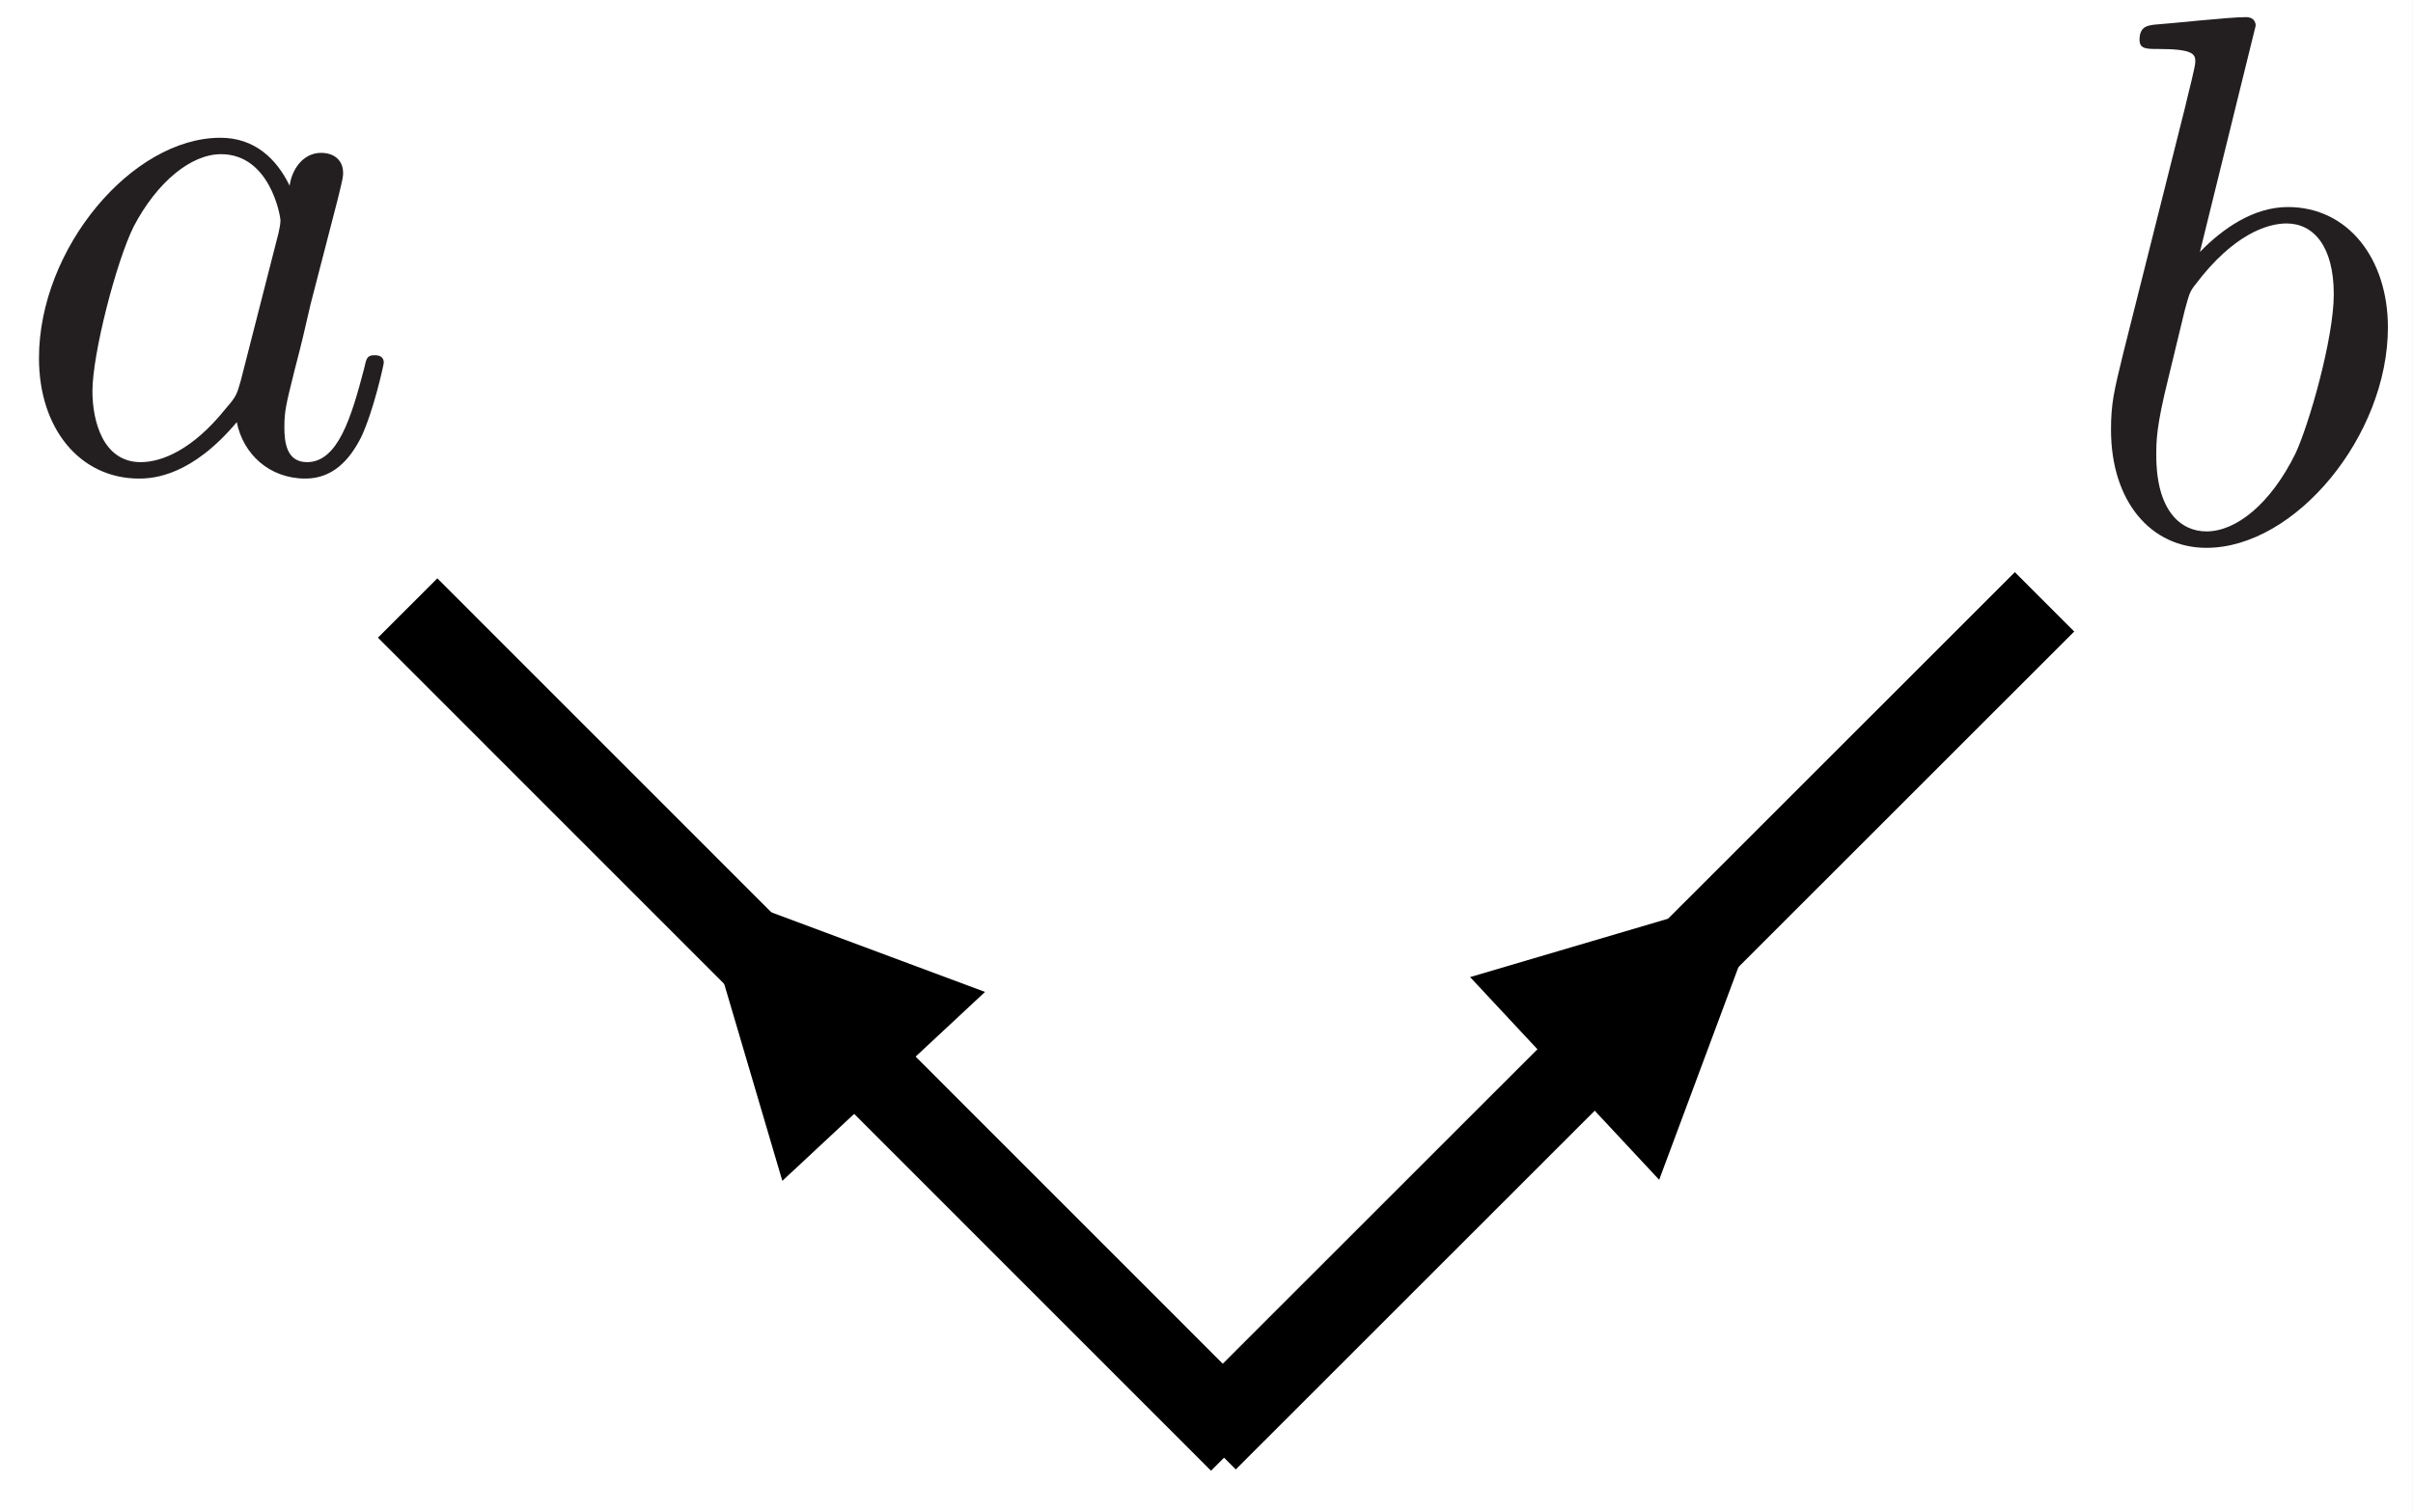 <?xml version="1.0" encoding="UTF-8"?>
<svg xmlns="http://www.w3.org/2000/svg" xmlns:xlink="http://www.w3.org/1999/xlink" width="114.916pt" height="72.031pt" viewBox="0 0 114.916 72.031">
<rect x="0" y="0" width="114.916" height="72.031" fill="#808080" stroke="none"/>
<defs>
<g>
<g id="glyph-0-0">
<path d="M 13.375 -13.562 C 12.734 -14.875 11.688 -15.844 10.078 -15.844 C 5.875 -15.844 1.438 -10.578 1.438 -5.344 C 1.438 -1.969 3.406 0.391 6.203 0.391 C 6.922 0.391 8.719 0.25 10.859 -2.297 C 11.156 -0.781 12.406 0.391 14.125 0.391 C 15.391 0.391 16.203 -0.438 16.781 -1.578 C 17.391 -2.875 17.859 -5.062 17.859 -5.125 C 17.859 -5.484 17.531 -5.484 17.422 -5.484 C 17.062 -5.484 17.031 -5.344 16.922 -4.844 C 16.312 -2.516 15.672 -0.391 14.203 -0.391 C 13.234 -0.391 13.125 -1.328 13.125 -2.047 C 13.125 -2.828 13.203 -3.125 13.594 -4.703 C 13.984 -6.203 14.062 -6.562 14.375 -7.922 L 15.672 -12.938 C 15.922 -13.953 15.922 -14.016 15.922 -14.172 C 15.922 -14.781 15.484 -15.125 14.875 -15.125 C 14.016 -15.125 13.484 -14.344 13.375 -13.562 Z M 11.047 -4.266 C 10.859 -3.625 10.859 -3.547 10.328 -2.938 C 8.75 -0.969 7.281 -0.391 6.281 -0.391 C 4.484 -0.391 3.984 -2.359 3.984 -3.766 C 3.984 -5.562 5.125 -9.969 5.953 -11.625 C 7.062 -13.734 8.672 -15.062 10.109 -15.062 C 12.438 -15.062 12.938 -12.125 12.938 -11.906 C 12.938 -11.688 12.875 -11.469 12.844 -11.297 Z M 11.047 -4.266 "/>
</g>
<g id="glyph-1-0">
<path d="M 8.578 -24.484 C 8.578 -24.531 8.578 -24.891 8.109 -24.891 C 7.281 -24.891 4.656 -24.594 3.734 -24.531 C 3.438 -24.484 3.047 -24.453 3.047 -23.812 C 3.047 -23.375 3.375 -23.375 3.906 -23.375 C 5.625 -23.375 5.703 -23.125 5.703 -22.766 C 5.703 -22.516 5.375 -21.297 5.203 -20.547 L 2.266 -8.859 C 1.828 -7.062 1.688 -6.484 1.688 -5.234 C 1.688 -1.828 3.578 0.391 6.234 0.391 C 10.469 0.391 14.875 -4.953 14.875 -10.109 C 14.875 -13.375 12.984 -15.844 10.109 -15.844 C 8.469 -15.844 7 -14.812 5.922 -13.703 Z M 5.203 -10.938 C 5.422 -11.719 5.422 -11.797 5.734 -12.188 C 7.5 -14.516 9.109 -15.062 10.047 -15.062 C 11.328 -15.062 12.297 -13.984 12.297 -11.688 C 12.297 -9.578 11.109 -5.453 10.469 -4.094 C 9.281 -1.688 7.641 -0.391 6.234 -0.391 C 5.016 -0.391 3.844 -1.359 3.844 -4.016 C 3.844 -4.703 3.844 -5.375 4.406 -7.641 Z M 5.203 -10.938 "/>
</g>
</g>
<clipPath id="clip-0">
<path clip-rule="nonzero" d="M 0 0 L 114.914 0 L 114.914 72.031 L 0 72.031 Z M 0 0 "/>
</clipPath>
<clipPath id="clip-1">
<path clip-rule="nonzero" d="M 13 25 L 65 25 L 65 72 L 13 72 Z M 13 25 "/>
</clipPath>
<clipPath id="clip-2">
<path clip-rule="nonzero" d="M 20.496 25.941 L 64.676 63.93 L 58.02 71.668 L 13.84 33.684 Z M 20.496 25.941 "/>
</clipPath>
<clipPath id="clip-3">
<path clip-rule="nonzero" d="M 54 23 L 101 23 L 101 72.031 L 54 72.031 Z M 54 23 "/>
</clipPath>
<clipPath id="clip-4">
<path clip-rule="nonzero" d="M 54.418 67.504 L 92.629 23.062 L 100.387 29.734 L 62.176 74.176 Z M 54.418 67.504 "/>
</clipPath>
<clipPath id="clip-5">
<path clip-rule="nonzero" d="M 1.492 6 L 18.492 6 L 18.492 22.961 L 1.492 22.961 Z M 1.492 6 "/>
</clipPath>
<clipPath id="clip-6">
<path clip-rule="nonzero" d="M 100.137 0.461 L 114 0.461 L 114 26.461 L 100.137 26.461 Z M 100.137 0.461 "/>
</clipPath>
<clipPath id="clip-7">
<path clip-rule="nonzero" d="M 24 33 L 63 33 L 63 72.031 L 24 72.031 Z M 24 33 "/>
</clipPath>
<clipPath id="clip-8">
<path clip-rule="nonzero" d="M 53 33 L 93 33 L 93 72.031 L 53 72.031 Z M 53 33 "/>
</clipPath>
</defs>
<g clip-path="url(#clip-0)">
<rect x="-11.492" y="-7.203" width="137.899" height="86.437" fill="rgb(100%, 100%, 100%)" fill-opacity="1"/>
</g>
<g clip-path="url(#clip-1)">
<g clip-path="url(#clip-2)">
<path fill="none" stroke-width="4" stroke-linecap="butt" stroke-linejoin="miter" stroke="rgb(0%, 0%, 0%)" stroke-opacity="1" stroke-miterlimit="4" d="M -0 0.002 L 55.965 4.217 " transform="matrix(0.758, 0.652, -0.652, 0.758, 19.415, 28.963)"/>
</g>
</g>
<g clip-path="url(#clip-3)">
<g clip-path="url(#clip-4)">
<path fill="none" stroke-width="4" stroke-linecap="butt" stroke-linejoin="miter" stroke="rgb(0%, 0%, 0%)" stroke-opacity="1" stroke-miterlimit="4" d="M -0 0.002 L 56.309 4.245 " transform="matrix(0.652, -0.758, 0.758, 0.652, 57.437, 68.585)"/>
</g>
</g>
<g clip-path="url(#clip-5)">
<g fill="rgb(13.73%, 12.16%, 12.549%)" fill-opacity="1">
<use xlink:href="#glyph-0-0" x="0.418" y="22.407"/>
</g>
</g>
<g clip-path="url(#clip-6)">
<g fill="rgb(13.73%, 12.16%, 12.549%)" fill-opacity="1">
<use xlink:href="#glyph-1-0" x="98.846" y="25.707"/>
</g>
</g>
<g clip-path="url(#clip-7)">
<path fill="none" stroke-width="3" stroke-linecap="butt" stroke-linejoin="miter" stroke="rgb(0%, 0%, 0%)" stroke-opacity="1" stroke-miterlimit="4" d="M -0 0.002 L 5.674 -0 L 7.174 -0 " transform="matrix(-0.682, -0.731, 0.731, -0.682, 45.952, 55.903)"/>
</g>
<path fill-rule="nonzero" fill="rgb(0%, 0%, 0%)" fill-opacity="1" d="M 46.91 47.254 L 33.082 42.102 L 37.258 56.254 Z M 46.91 47.254 "/>
<g clip-path="url(#clip-8)">
<path fill="none" stroke-width="3" stroke-linecap="butt" stroke-linejoin="miter" stroke="rgb(0%, 0%, 0%)" stroke-opacity="1" stroke-miterlimit="4" d="M -0.002 0 L 5.672 -0.001 L 7.172 -0.001 " transform="matrix(0.731, -0.682, 0.682, 0.731, 70.365, 55.244)"/>
</g>
<path fill-rule="nonzero" fill="rgb(0%, 0%, 0%)" fill-opacity="1" d="M 79.016 56.203 L 84.168 42.371 L 70.012 46.547 Z M 79.016 56.203 "/>
</svg>
